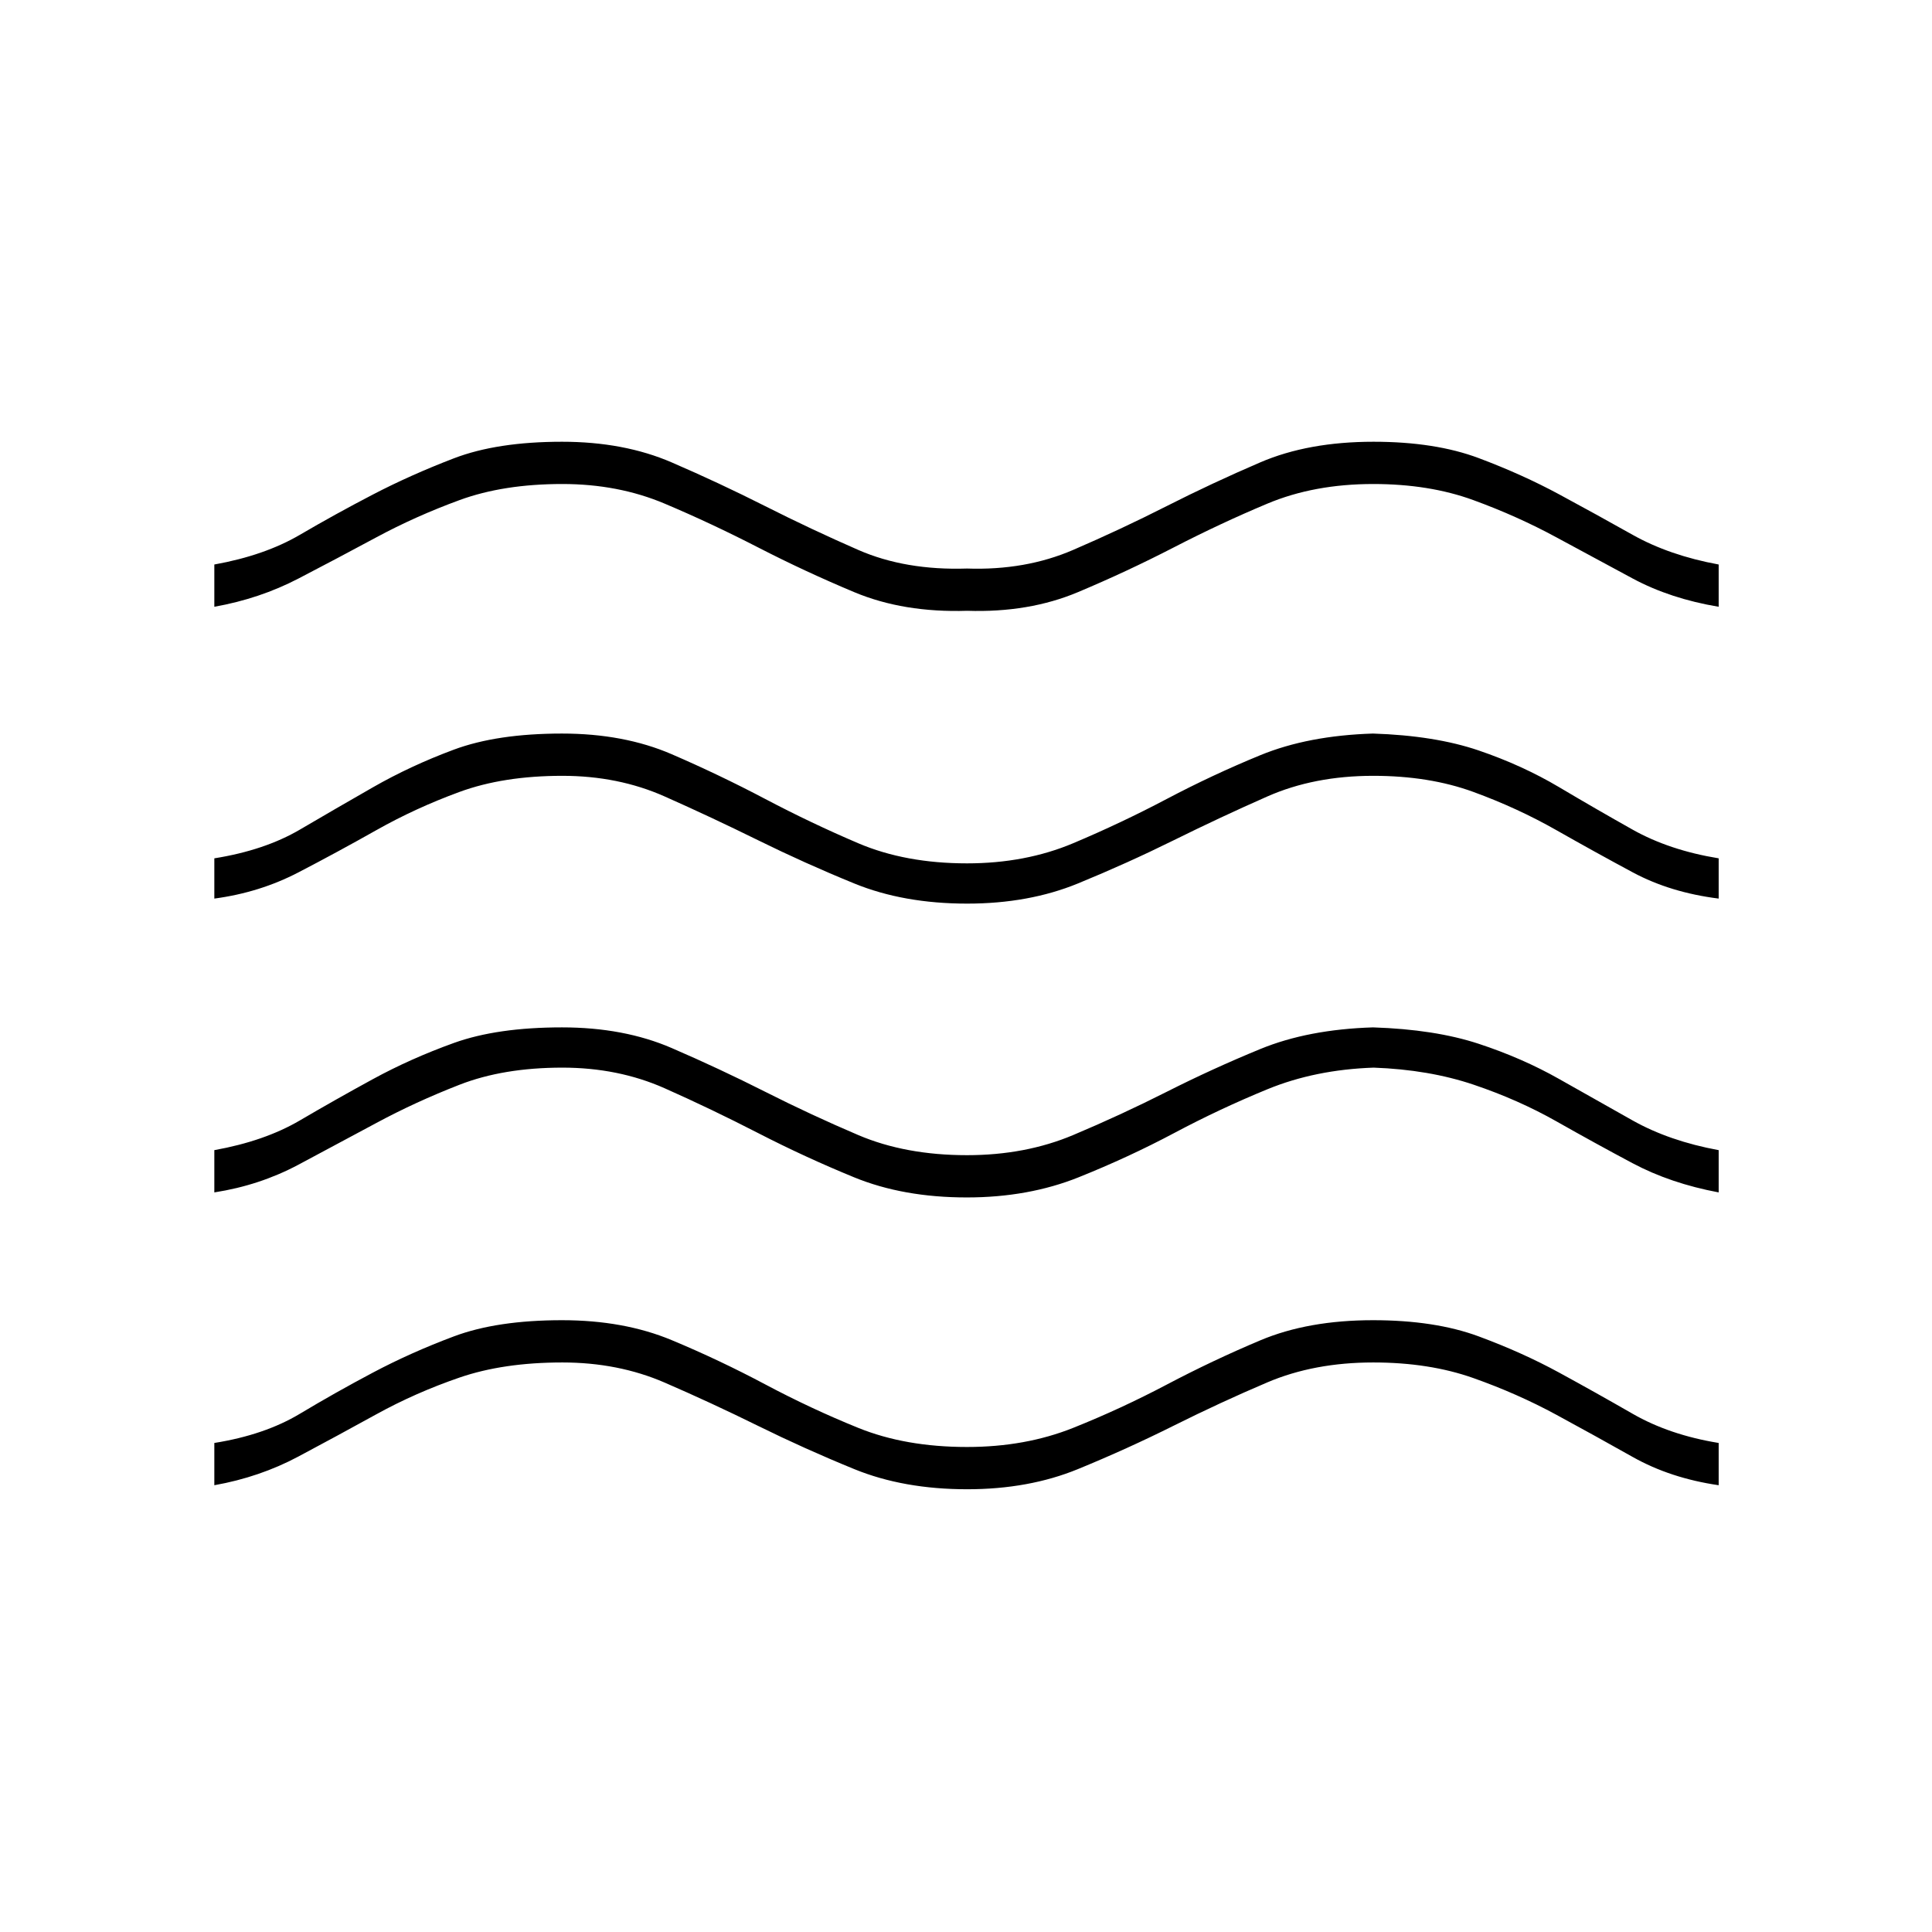 <svg xmlns="http://www.w3.org/2000/svg" height="48" viewBox="0 -960 960 960" width="48"><path d="M106.5-222v-21q25-4 42.5-14.5t36.32-20.47q18.83-9.98 40.25-18Q247-304 279.26-304q30.74 0 54.47 9.89t46.5 22Q403-260 426.45-250.5q23.46 9.5 54.05 9.5 29 0 52.75-9.5t46.5-21.5q22.75-12 46.5-22t56.01-10q30.74 0 52.45 8.03 21.7 8.02 40 18Q793-268 811.25-257.5 829.5-247 854-243v21q-24-3.5-42.68-14.02-18.67-10.52-38-21Q754-267.5 732.1-275.25 710.21-283 682.36-283q-29.36 0-52.61 9.89t-46.5 21.5Q560-240 535.59-230q-24.4 10-55 10-31.59 0-56.09-10-24.5-10-47.83-21.5T330.26-273q-23.08-10-50.84-10-29.26 0-51.09 7.5Q206.5-268 187-257.25t-38.75 21Q129.01-226 106.5-222Zm0-145.5v-21q25-4.5 42.51-14.77 17.5-10.27 36.25-20.5Q204-434 225.5-441.75q21.5-7.75 53.76-7.75 30.74 0 54.47 10.25t46.5 21.75Q403-406 426.45-396q23.46 10 54.05 10 29 0 52.75-10t46.5-21.5q22.75-11.5 46.5-21.25t56.01-10.75q30.74 1 52.45 8.14 21.7 7.14 40 17.5 18.29 10.36 36.54 20.61T854-388.5v21q-24-4.5-42.81-14.52-18.82-10.02-37.75-20.75Q754.5-413.5 732.31-421q-22.2-7.5-49.75-8.5-29.06 1-52.81 10.75Q606-409 583.48-397.02q-22.53 11.98-47.5 22Q511-365 480.41-365q-31.6 0-56-10-24.41-10-47.74-22-23.33-12-46.41-22.25t-50.84-10.25q-29.26 0-51.09 8.5-21.83 8.5-41.33 19t-38.75 20.75Q129.01-371 106.5-367.5Zm0-146v-20q25-4 42.51-14.27 17.5-10.27 36.25-21Q204-579.5 225.5-587.5q21.5-8 53.76-8 30.74 0 54.47 10.25t46.5 22.25q22.77 12 46.22 22 23.46 10 54.05 10 29 0 52.75-10t46.5-22q22.75-12 46.5-21.75t56.01-10.75q30.74 1 52.45 8.39 21.7 7.39 40 18.25Q793-558 811.25-547.75T854-533.5v20q-24-3-42.68-13.02-18.67-10.02-38-21Q754-558.5 732.1-566.5q-21.89-8-49.74-8-29.36 0-52.61 10.25t-46.5 21.75Q560-531 535.59-521q-24.4 10-55 10-31.59 0-56.09-10-24.5-10-47.83-21.5t-46.41-21.75q-23.08-10.25-50.84-10.25-29.26 0-51.09 8-21.83 8-41.33 19t-38.75 21q-19.24 10-41.75 13Zm0-145v-21q25-4.5 42.5-14.75t36.25-20q18.75-9.75 40.25-18t53.76-8.25q30.74 0 54.47 10.25t46.5 21.75Q403-697 426.45-686.75q23.46 10.25 54.05 9.25 29 1 52.75-9.25t46.42-21.75q22.68-11.5 46.54-21.75t56.29-10.25q30.62 0 52.3 8.14 21.67 8.14 39.93 18 18.27 9.86 36.52 20.11Q829.5-684 854-679.5v21q-24-4-42.68-14.02-18.67-10.02-38-20.5Q754-703.5 732.1-711.5q-21.89-8-49.74-8-29.36 0-52.61 9.75T583.25-688q-23.25 12-47.66 22.25-24.4 10.25-55 9.25-31.59 1-56.09-9.25Q400-676 376.67-688t-46.41-21.75q-23.08-9.75-50.84-9.75-29.26 0-51.09 8-21.83 8-41.33 18.5t-38.75 20.5q-19.24 10-41.75 14Z"/></svg>